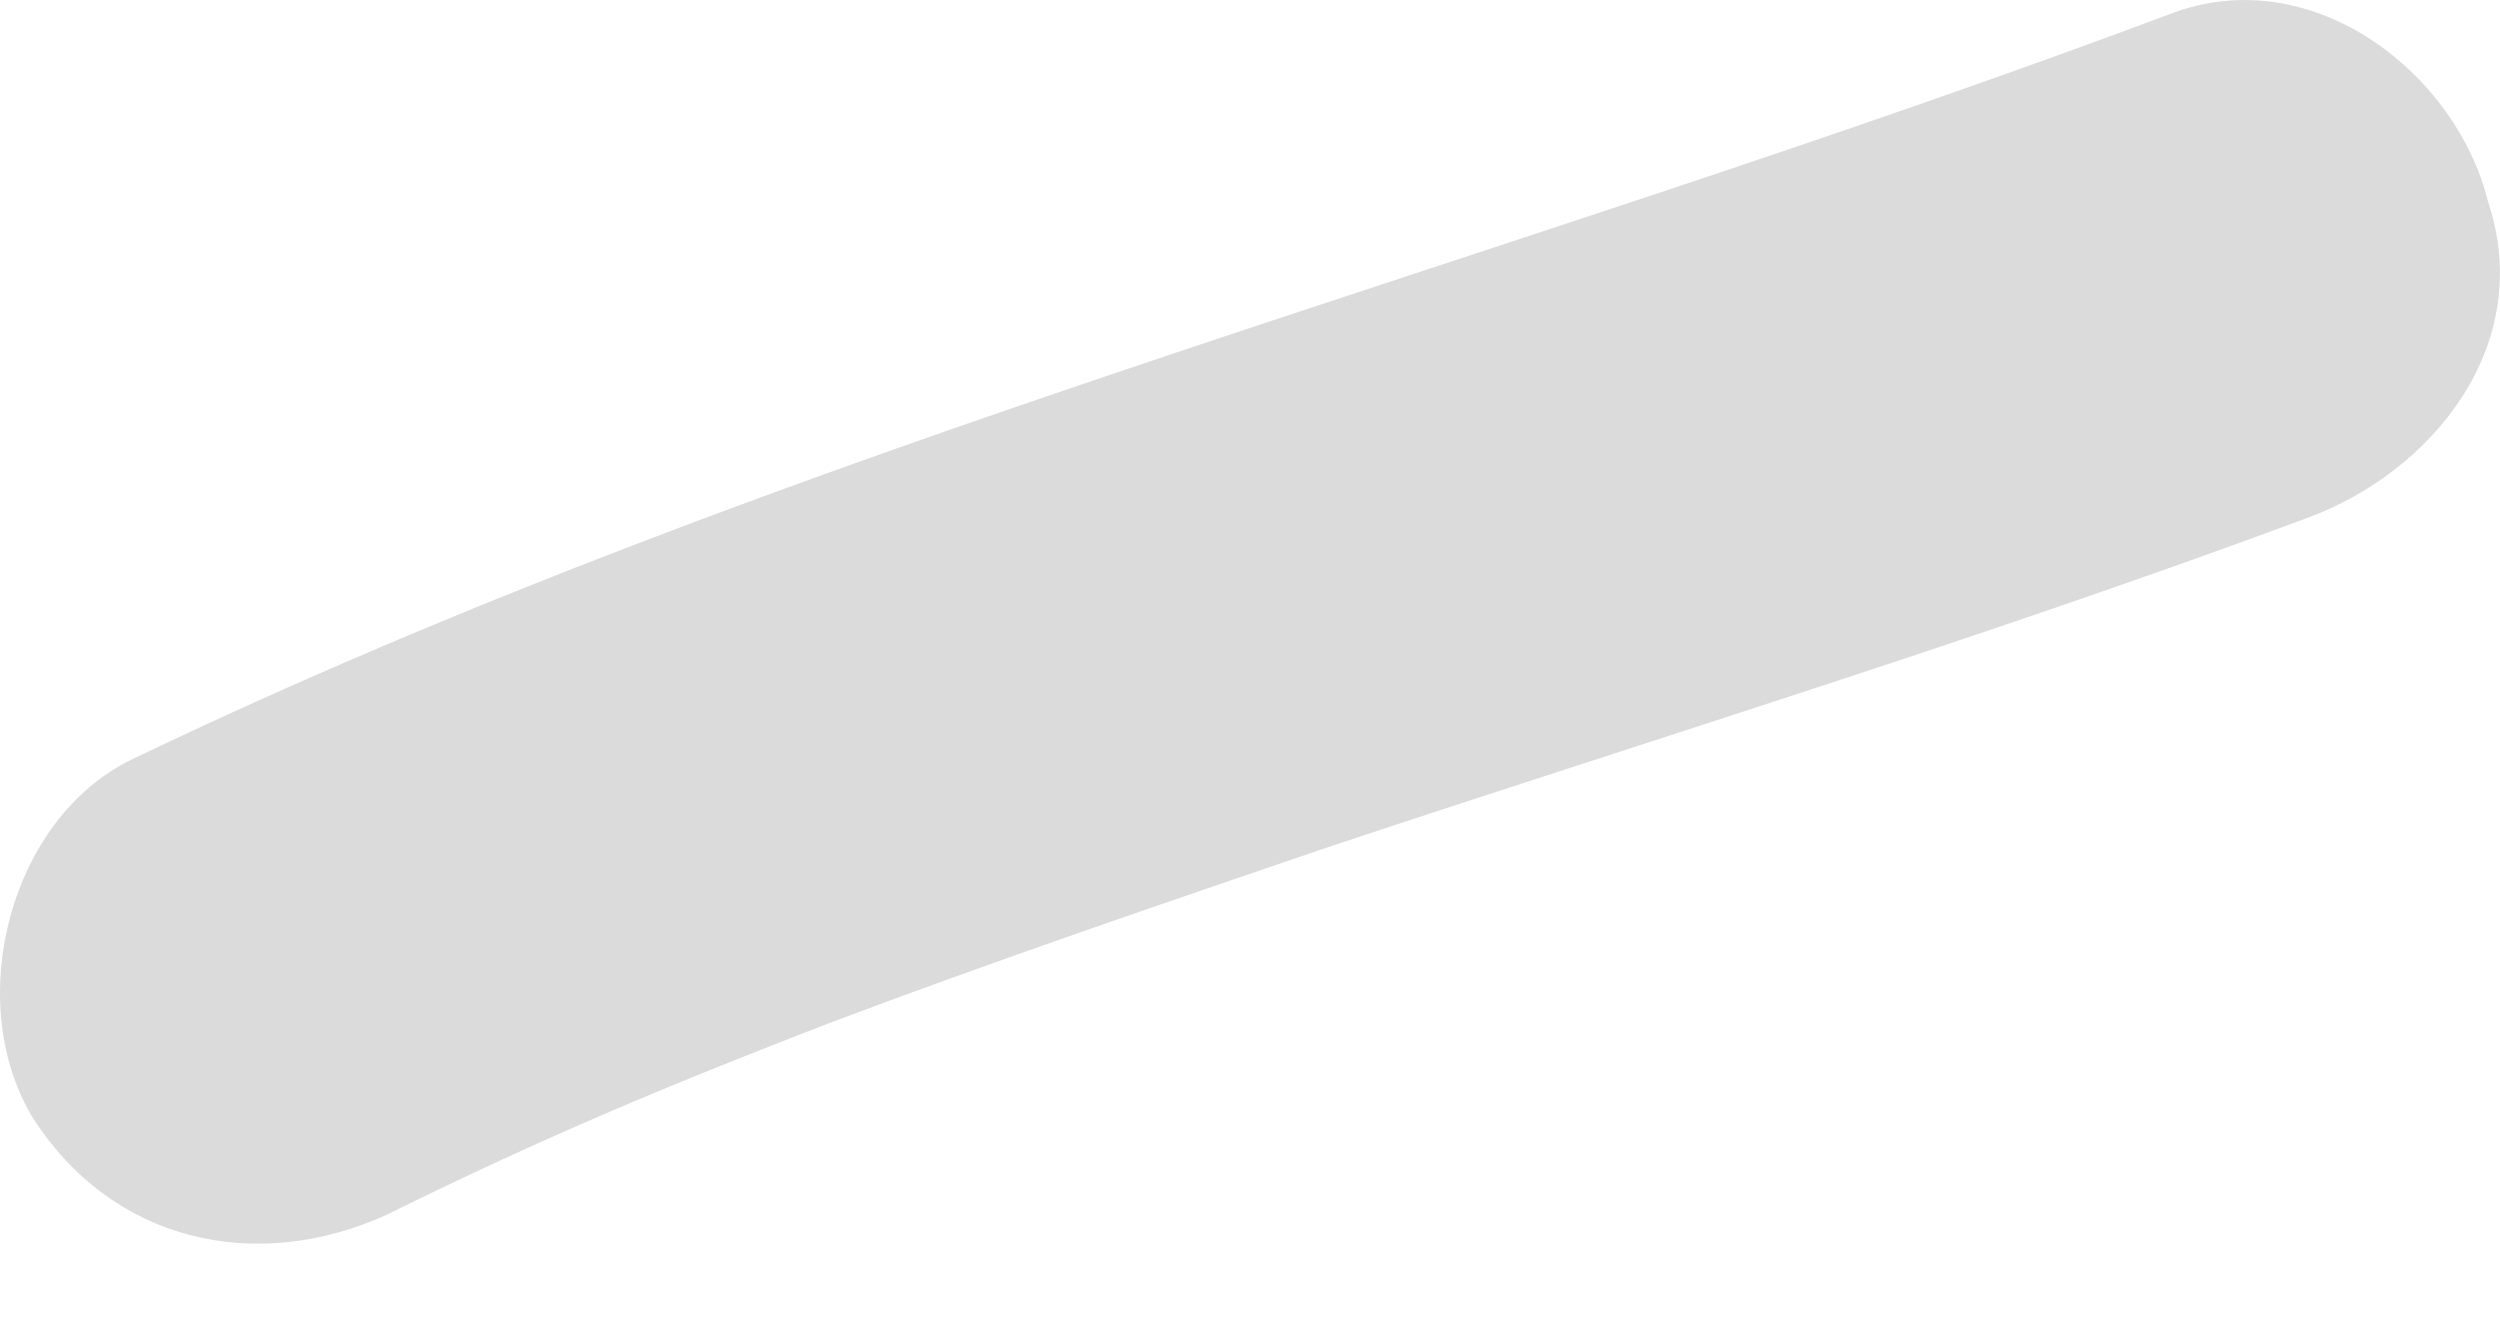 <svg width="15" height="8" viewBox="0 0 15 8" fill="none" xmlns="http://www.w3.org/2000/svg">
<g id="Group">
<path id="Vector" d="M13.053 0.072C8.973 1.602 4.73 2.664 0.784 4.56C0.059 4.918 -0.218 5.996 0.187 6.691C0.667 7.457 1.538 7.644 2.319 7.289C3.287 6.811 4.043 6.499 4.969 6.141C5.964 5.766 6.968 5.424 7.971 5.082C9.932 4.43 11.89 3.833 13.832 3.112C14.598 2.835 15.213 2.067 14.929 1.213C14.741 0.442 13.887 -0.224 13.053 0.072Z" fill="#DBDBDB"/>
</g>
</svg>
